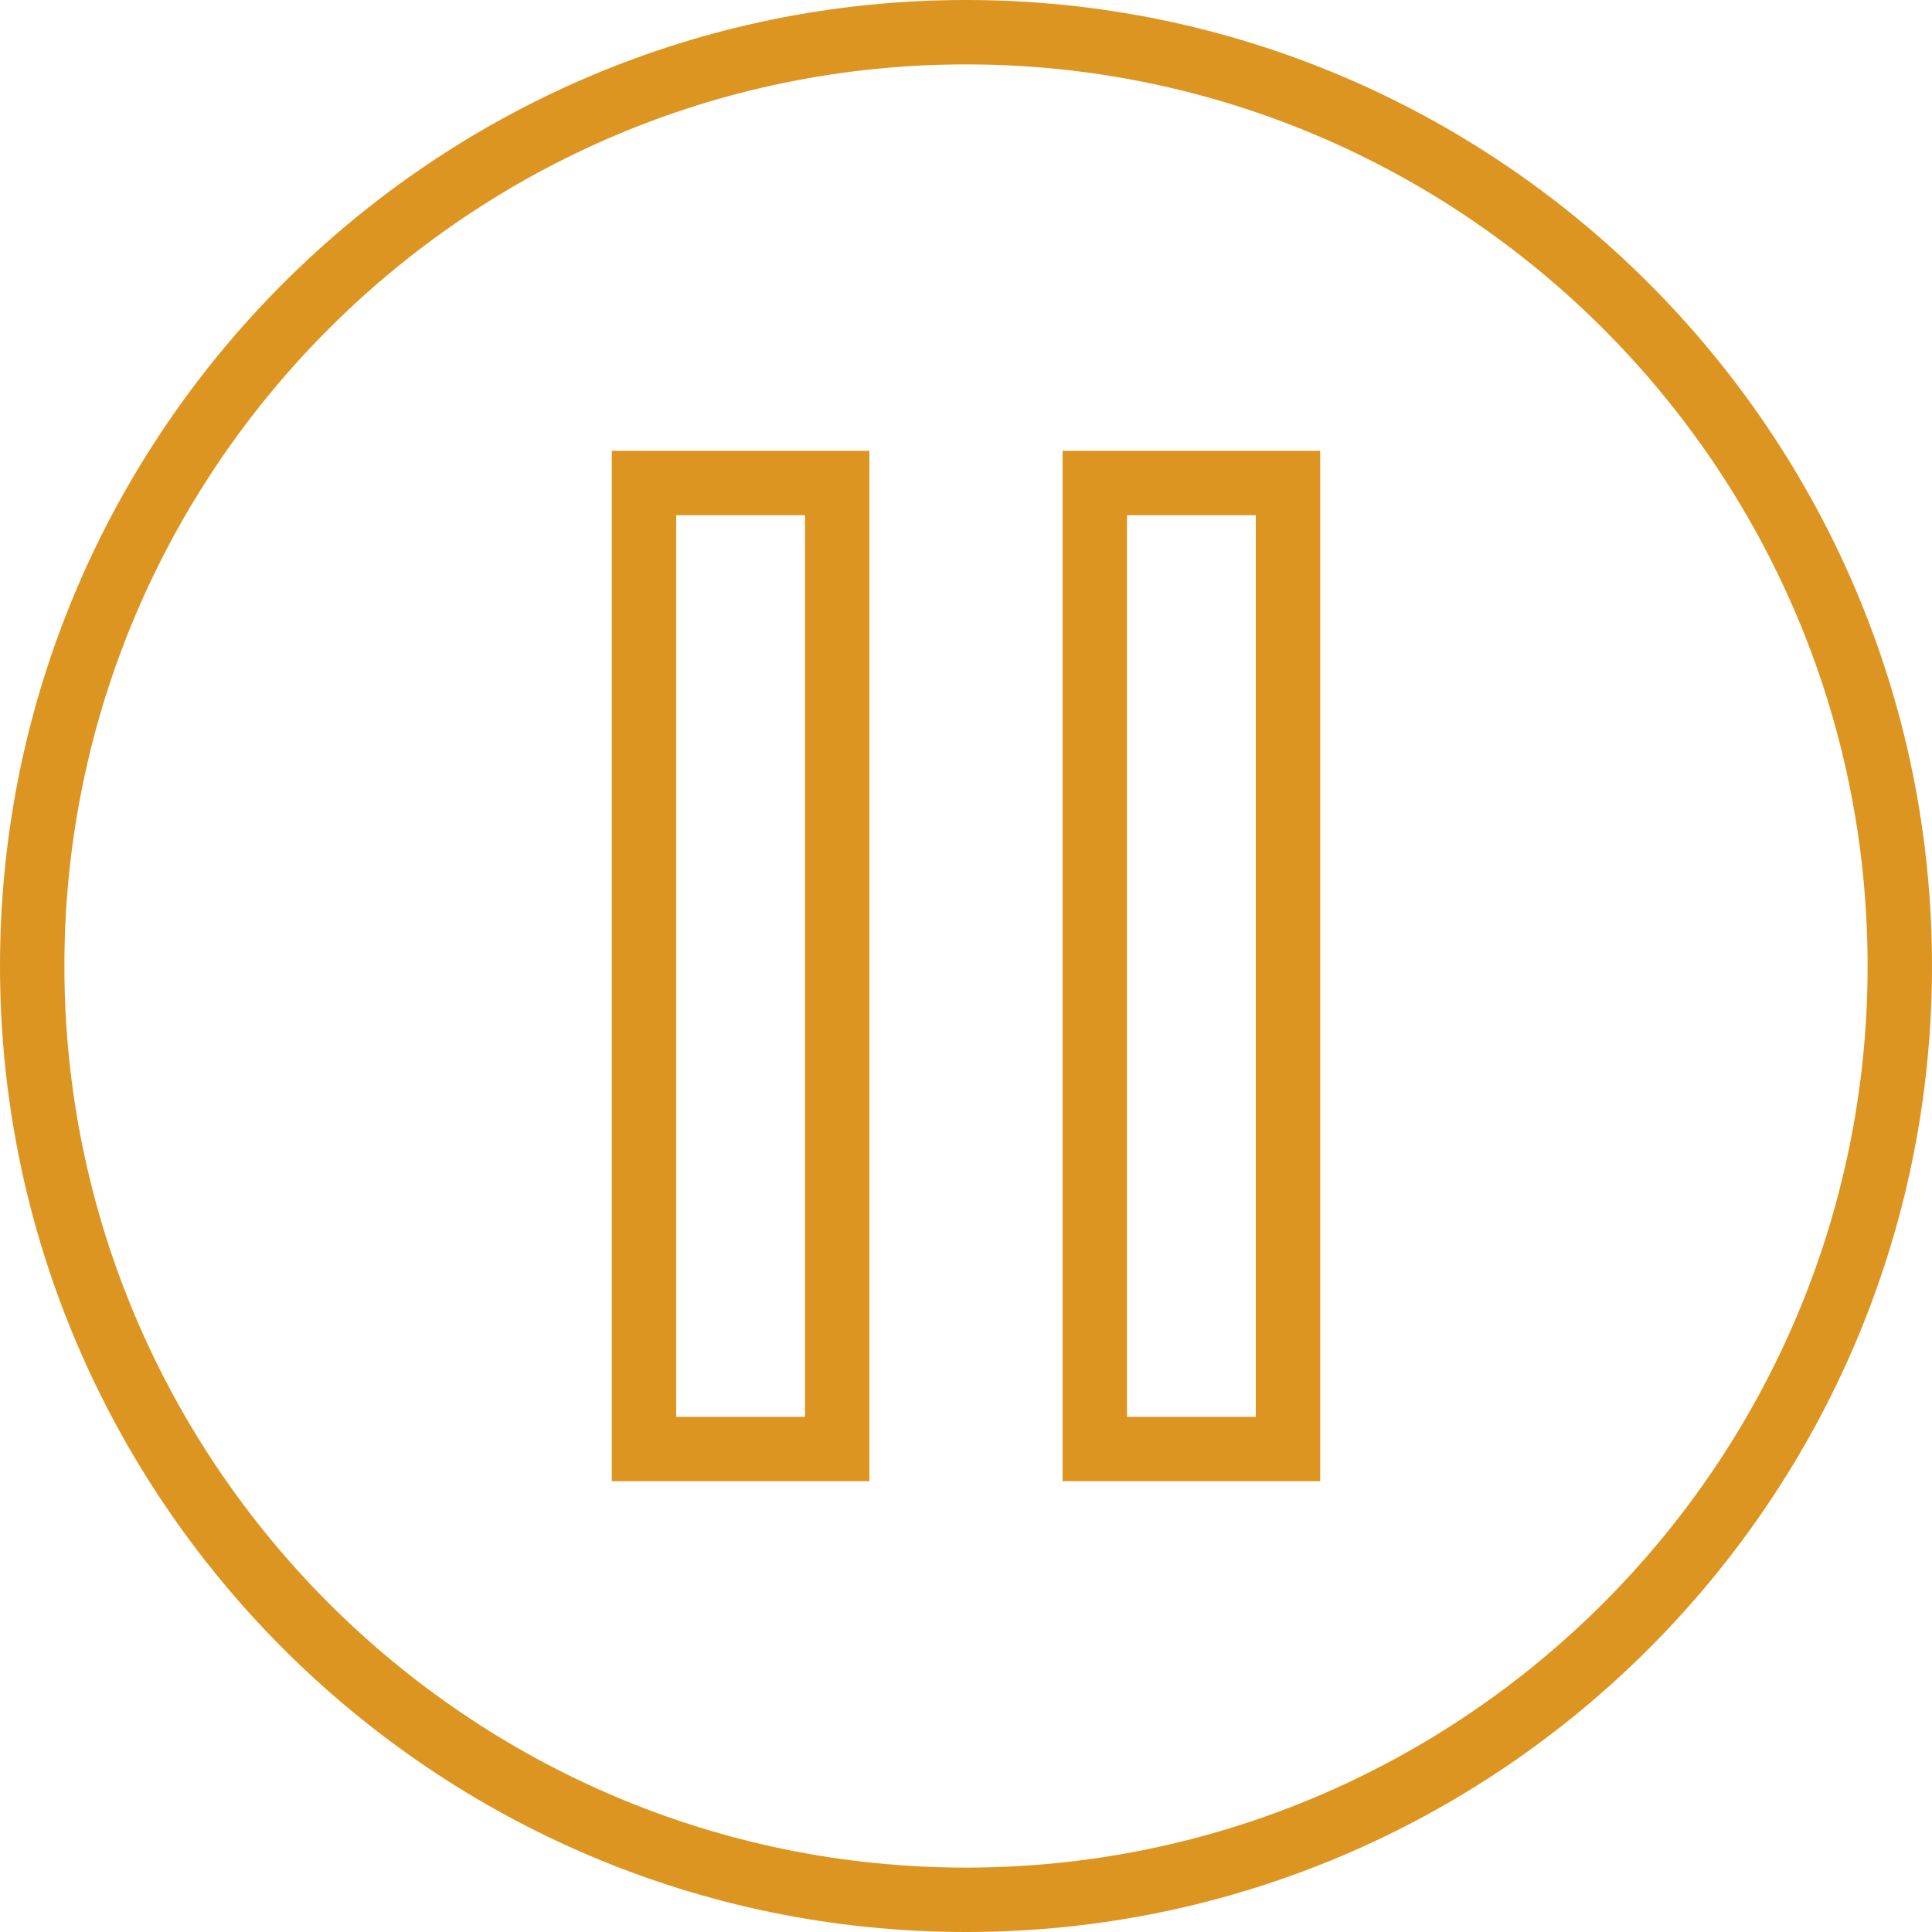 <?xml version="1.0" encoding="iso-8859-1"?>
<!-- Generator: Adobe Illustrator 19.0.0, SVG Export Plug-In . SVG Version: 6.00 Build 0)  -->
<svg xmlns="http://www.w3.org/2000/svg" xmlns:xlink="http://www.w3.org/1999/xlink" version="1.1" id="Capa_1" x="0px" y="0px" viewBox="0 0 60 60" style="enable-background:new 0 0 60 60;" xml:space="preserve" width="512px" height="512px">

<style type="text/css">
	.pause{width:50%;}
</style>
<g class="pause">
	<path d="M30,0C13.458,0,0,13.458,0,30s13.458,30,30,30s30-13.458,30-30S46.542,0,30,0z M30,58C14.561,58,2,45.439,2,30   S14.561,2,30,2s28,12.561,28,28S45.439,58,30,58z" fill="#DD9521"/>
	<path d="M33,46h8V14h-8V46z M35,16h4v28h-4V16z" fill="#DD9521"/>
	<path d="M19,46h8V14h-8V46z M21,16h4v28h-4V16z" fill="#DD9521"/>
</g>
</svg>
